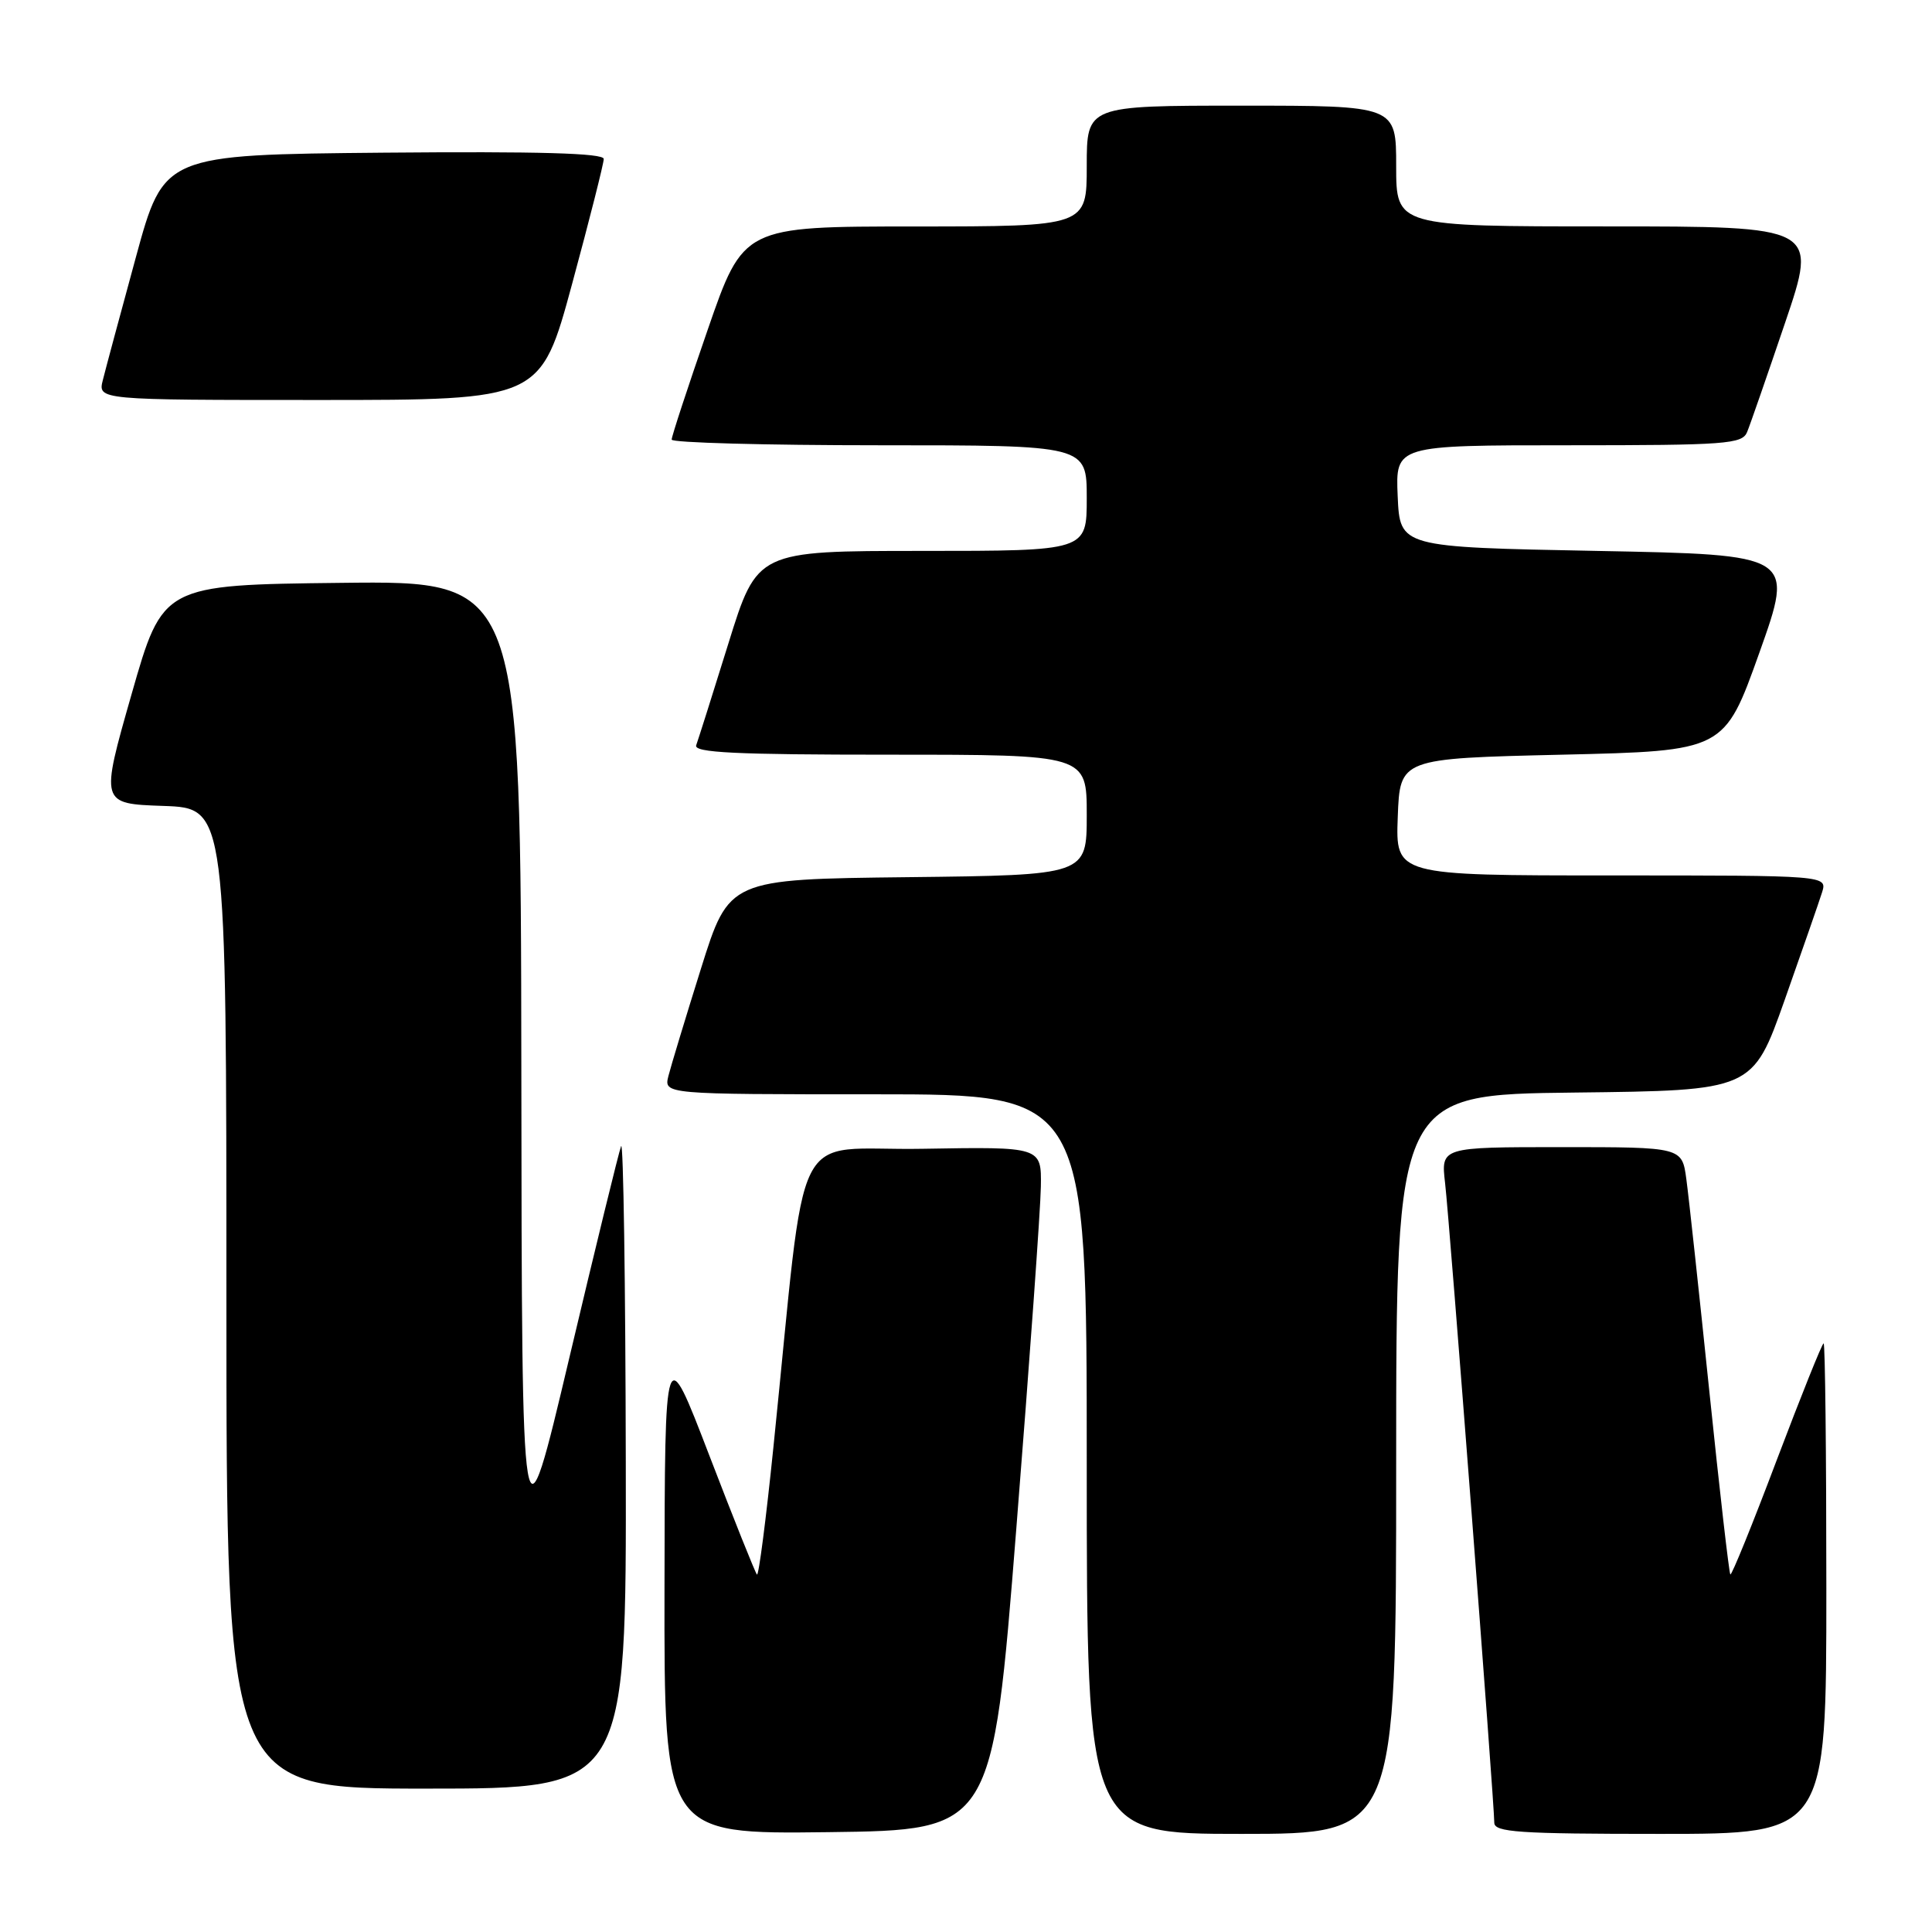 <?xml version="1.0" encoding="UTF-8" standalone="no"?>
<!DOCTYPE svg PUBLIC "-//W3C//DTD SVG 1.1//EN" "http://www.w3.org/Graphics/SVG/1.1/DTD/svg11.dtd" >
<svg xmlns="http://www.w3.org/2000/svg" xmlns:xlink="http://www.w3.org/1999/xlink" version="1.1" viewBox="0 0 256 256">
 <g >
 <path fill="currentColor"
d=" M 134.67 202.50 C 136.42 180.50 137.88 160.13 137.92 157.22 C 138.00 151.95 138.00 151.95 122.26 152.22 C 104.51 152.54 107.03 147.50 102.48 191.77 C 101.51 201.27 100.53 208.86 100.30 208.64 C 100.08 208.41 97.24 201.32 93.99 192.86 C 88.09 177.50 88.09 177.50 88.05 210.27 C 88.00 243.04 88.00 243.04 109.75 242.77 C 131.50 242.50 131.50 242.50 134.67 202.50 Z  M 185.00 194.02 C 185.00 145.04 185.00 145.04 208.62 144.77 C 232.23 144.50 232.23 144.50 236.48 132.50 C 238.81 125.90 241.04 119.49 241.43 118.25 C 242.13 116.00 242.13 116.00 213.53 116.00 C 184.92 116.00 184.92 116.00 185.21 108.25 C 185.50 100.50 185.50 100.50 206.99 100.00 C 228.48 99.50 228.48 99.50 233.12 86.50 C 237.75 73.50 237.75 73.50 211.62 73.00 C 185.50 72.50 185.50 72.50 185.20 65.75 C 184.91 59.00 184.91 59.00 207.85 59.00 C 228.75 59.00 230.85 58.84 231.50 57.25 C 231.90 56.29 234.16 49.76 236.54 42.75 C 240.86 30.00 240.86 30.00 212.93 30.00 C 185.00 30.00 185.00 30.00 185.00 22.00 C 185.00 14.00 185.00 14.00 164.50 14.00 C 144.00 14.00 144.00 14.00 144.00 22.00 C 144.00 30.00 144.00 30.00 121.25 30.01 C 98.50 30.01 98.50 30.01 93.75 43.76 C 91.13 51.32 88.99 57.84 89.00 58.25 C 89.00 58.66 101.38 59.00 116.50 59.00 C 144.00 59.00 144.00 59.00 144.00 66.00 C 144.00 73.00 144.00 73.00 122.16 73.00 C 100.33 73.00 100.33 73.00 96.52 85.25 C 94.43 91.99 92.50 98.06 92.25 98.75 C 91.89 99.73 97.43 100.00 117.89 100.00 C 144.00 100.00 144.00 100.00 144.00 107.98 C 144.00 115.96 144.00 115.96 120.30 116.23 C 96.60 116.50 96.60 116.50 92.89 128.32 C 90.85 134.82 88.91 141.23 88.57 142.57 C 87.96 145.00 87.96 145.00 115.98 145.00 C 144.00 145.00 144.00 145.00 144.00 194.00 C 144.00 243.00 144.00 243.00 164.50 243.00 C 185.00 243.00 185.00 243.00 185.00 194.02 Z  M 242.00 210.50 C 242.00 192.62 241.84 178.00 241.64 178.00 C 241.44 178.00 238.65 184.96 235.43 193.46 C 232.22 201.97 229.45 208.79 229.28 208.62 C 229.11 208.44 227.86 197.55 226.50 184.40 C 225.14 171.26 223.77 158.59 223.45 156.25 C 222.88 152.00 222.88 152.00 206.90 152.00 C 190.93 152.00 190.93 152.00 191.48 156.75 C 192.07 161.74 198.00 238.94 198.00 241.51 C 198.00 242.78 201.18 243.00 220.00 243.00 C 242.00 243.00 242.00 243.00 242.00 210.50 Z  M 82.92 193.75 C 82.88 169.96 82.60 151.12 82.30 151.87 C 82.00 152.62 78.92 165.22 75.45 179.87 C 69.15 206.50 69.15 206.50 69.08 141.73 C 69.00 76.96 69.00 76.96 45.28 77.23 C 21.57 77.50 21.57 77.50 17.43 92.00 C 13.29 106.50 13.29 106.50 21.65 106.79 C 30.00 107.08 30.00 107.08 30.00 172.04 C 30.00 237.00 30.00 237.00 56.50 237.00 C 83.00 237.00 83.00 237.00 82.92 193.75 Z  M 75.82 37.57 C 78.12 29.08 80.00 21.65 80.00 21.06 C 80.00 20.29 71.32 20.05 50.86 20.23 C 21.71 20.50 21.71 20.50 18.00 34.10 C 15.96 41.58 13.99 48.89 13.63 50.35 C 12.96 53.00 12.96 53.00 42.30 53.00 C 71.64 53.00 71.64 53.00 75.82 37.57 Z "/>
</g>
</svg>